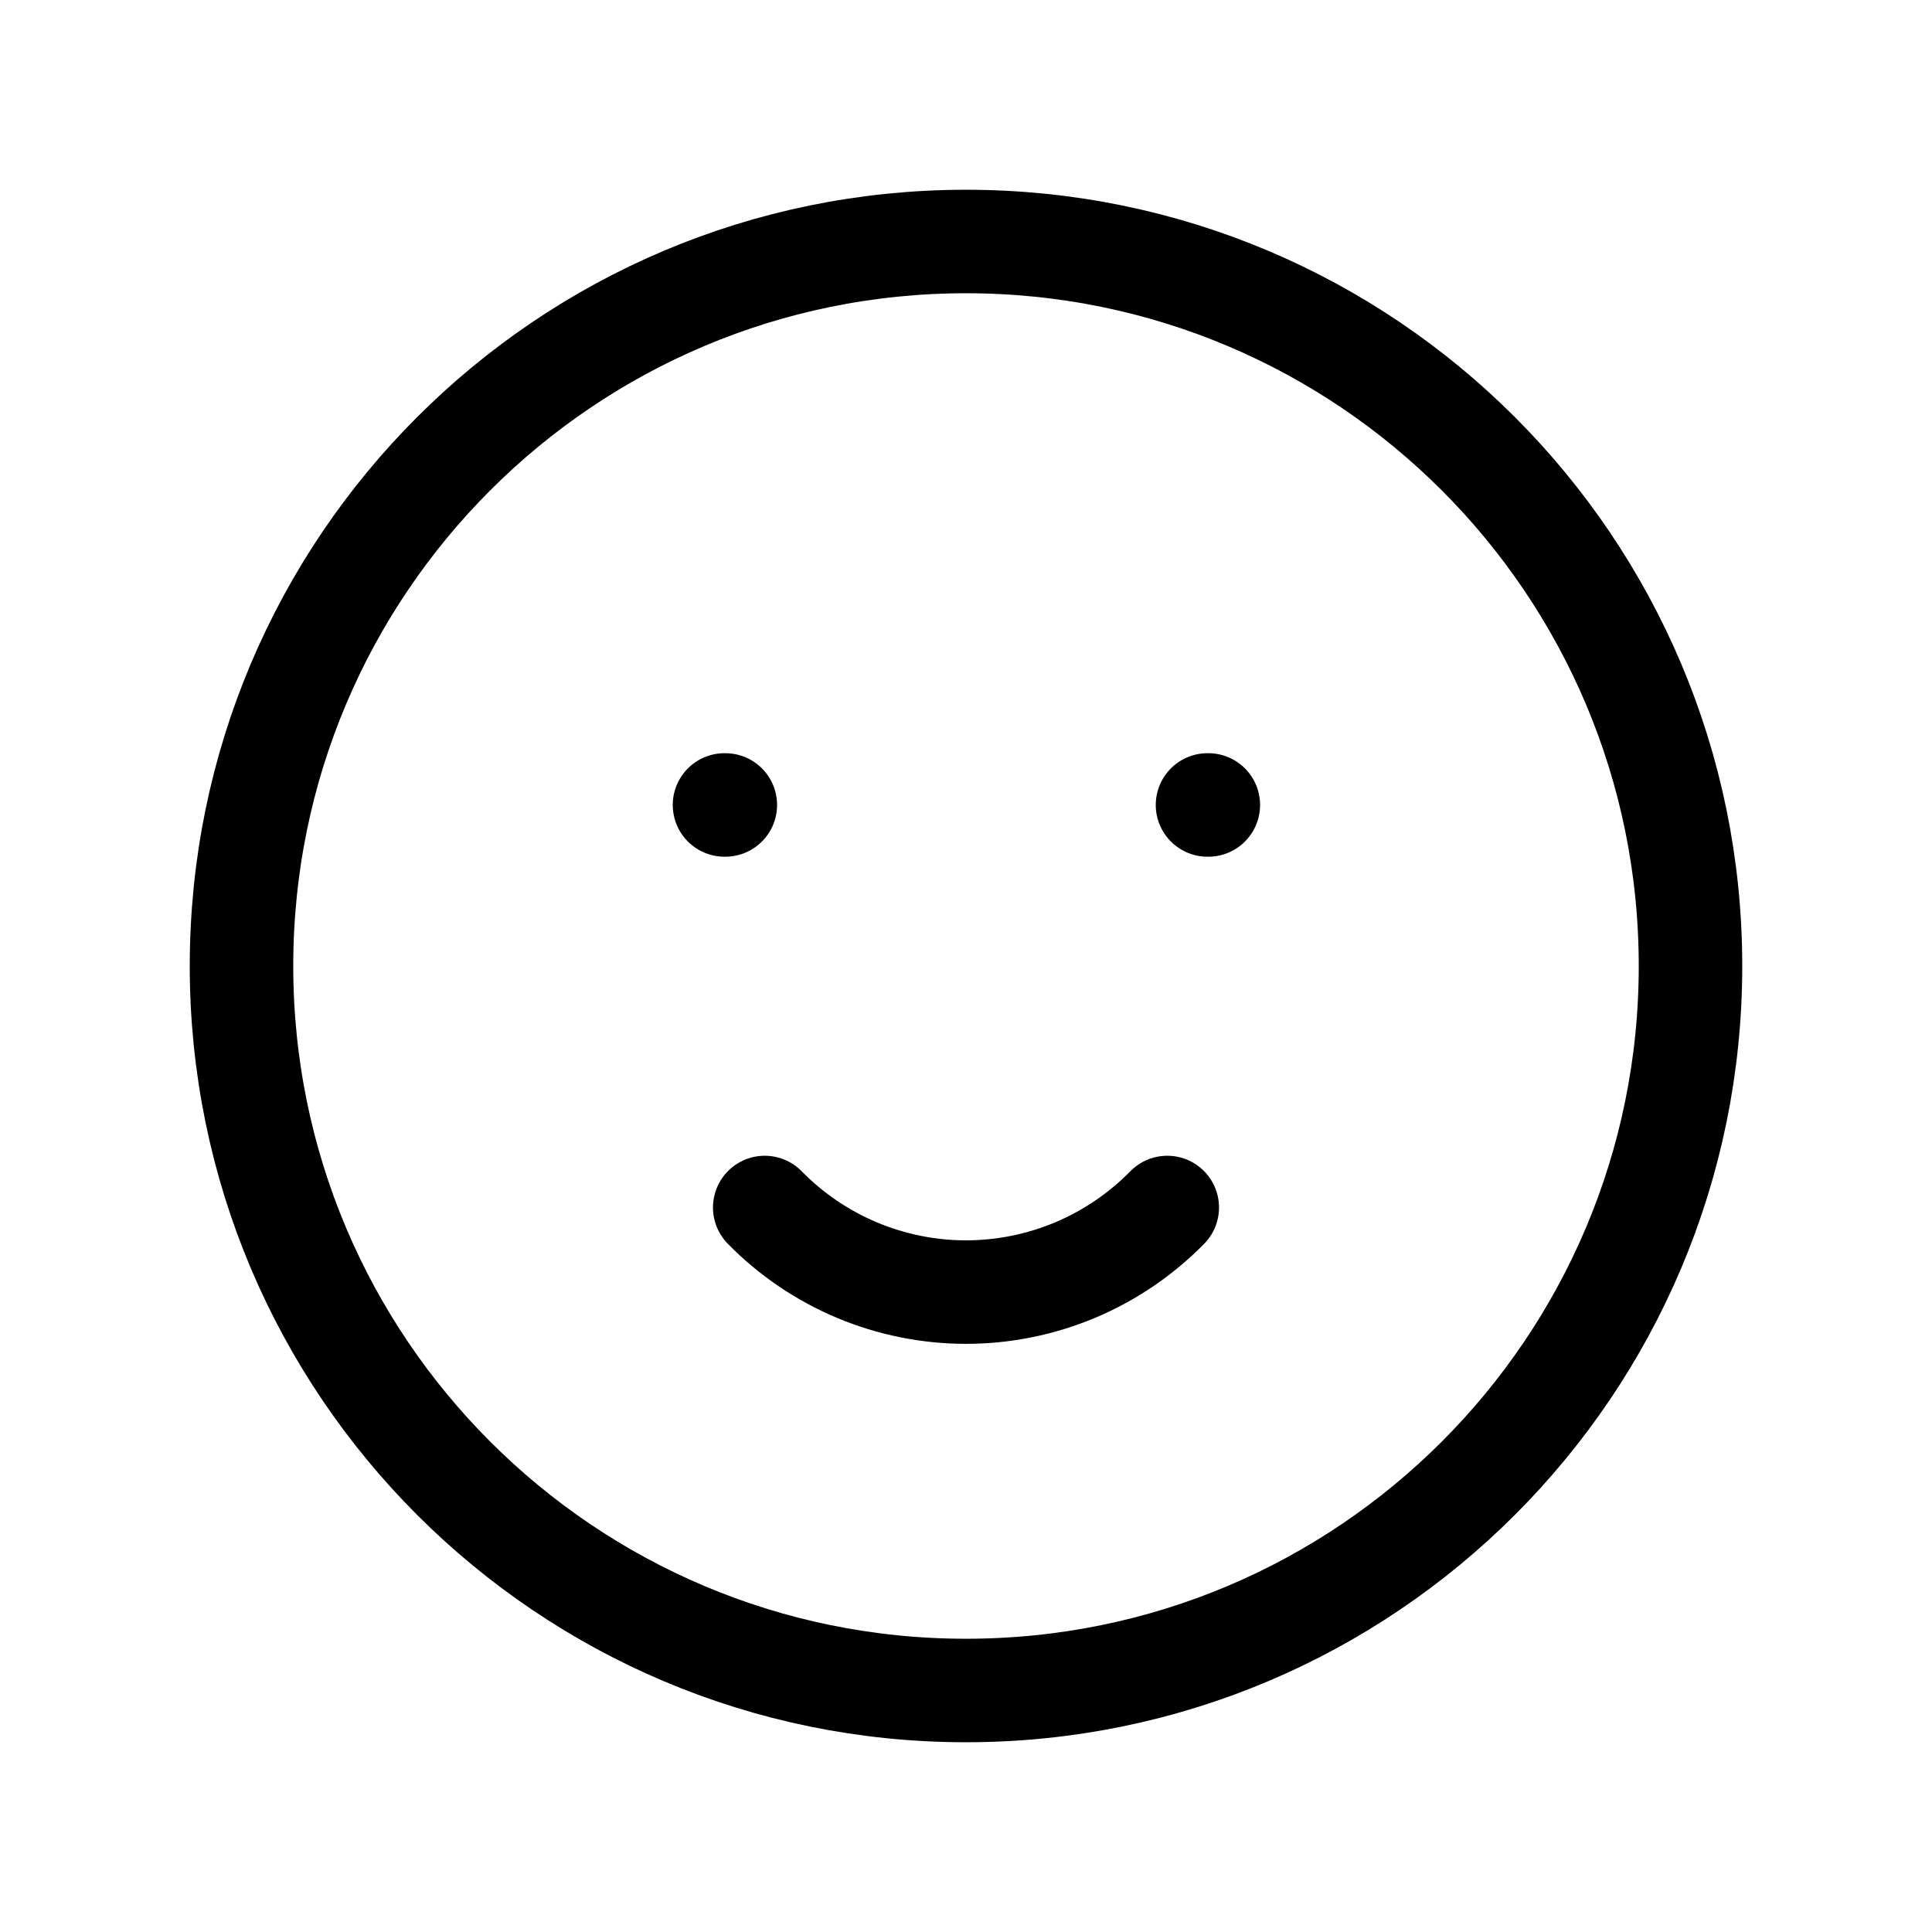 <svg width="28" height="28" viewBox="0 0 28 28" fill="none" xmlns="http://www.w3.org/2000/svg">
<path d="M14 24.5C19.799 24.5 24.5 19.799 24.5 14C24.5 8.201 19.799 3.5 14 3.5C8.201 3.5 3.5 8.201 3.5 14C3.5 19.799 8.201 24.5 14 24.5Z" stroke="black" stroke-width="1.5" stroke-linecap="round" stroke-linejoin="round"/>
<path d="M10.5 11.666H10.512" stroke="black" stroke-width="1.5" stroke-linecap="round" stroke-linejoin="round"/>
<path d="M17.5 11.666H17.512" stroke="black" stroke-width="1.5" stroke-linecap="round" stroke-linejoin="round"/>
<path d="M11.083 17.5C11.463 17.888 11.917 18.196 12.418 18.407C12.919 18.617 13.457 18.726 14 18.726C14.543 18.726 15.081 18.617 15.582 18.407C16.083 18.196 16.536 17.888 16.917 17.5" stroke="black" stroke-width="1.5" stroke-linecap="round" stroke-linejoin="round"/>
</svg>
